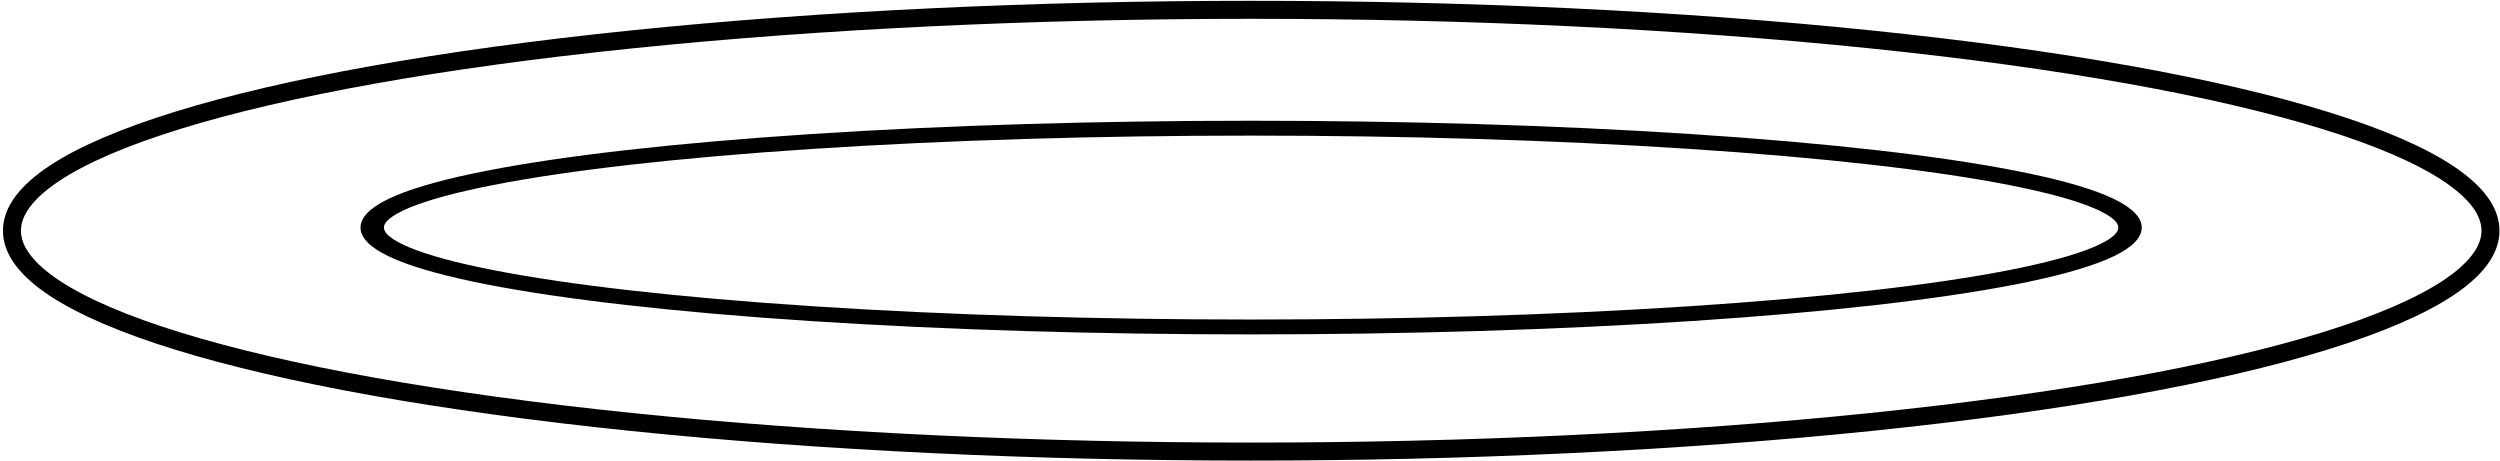 <?xml version="1.0" encoding="UTF-8" standalone="no"?>
<!DOCTYPE svg PUBLIC "-//W3C//DTD SVG 1.1//EN" "http://www.w3.org/Graphics/SVG/1.1/DTD/svg11.dtd">
<svg width="100%" height="100%" viewBox="0 0 764 141" version="1.1" xmlns="http://www.w3.org/2000/svg" xmlns:xlink="http://www.w3.org/1999/xlink" xml:space="preserve" xmlns:serif="http://www.serif.com/" style="fill-rule:evenodd;clip-rule:evenodd;stroke-linecap:round;stroke-linejoin:round;stroke-miterlimit:1.5;">
    <g transform="matrix(1,0,0,1,-734,-2620)">
        <g transform="matrix(1.484,0,0,1,-0.005,0)">
            <g id="circle-track">
                <g transform="matrix(0.478,0,0,0.45,218.746,1478.82)">
                    <ellipse cx="1116.13" cy="2690.5" rx="378.641" ry="67.5" style="fill:none;stroke:black;stroke-width:10.1px;"/>
                </g>
                <g transform="matrix(0.674,0,0,1,0.004,0)">
                    <ellipse cx="1116.13" cy="2690.5" rx="378.641" ry="67.5" style="fill:none;stroke:black;stroke-width:5.5px;"/>
                </g>
            </g>
        </g>
    </g>
</svg>
